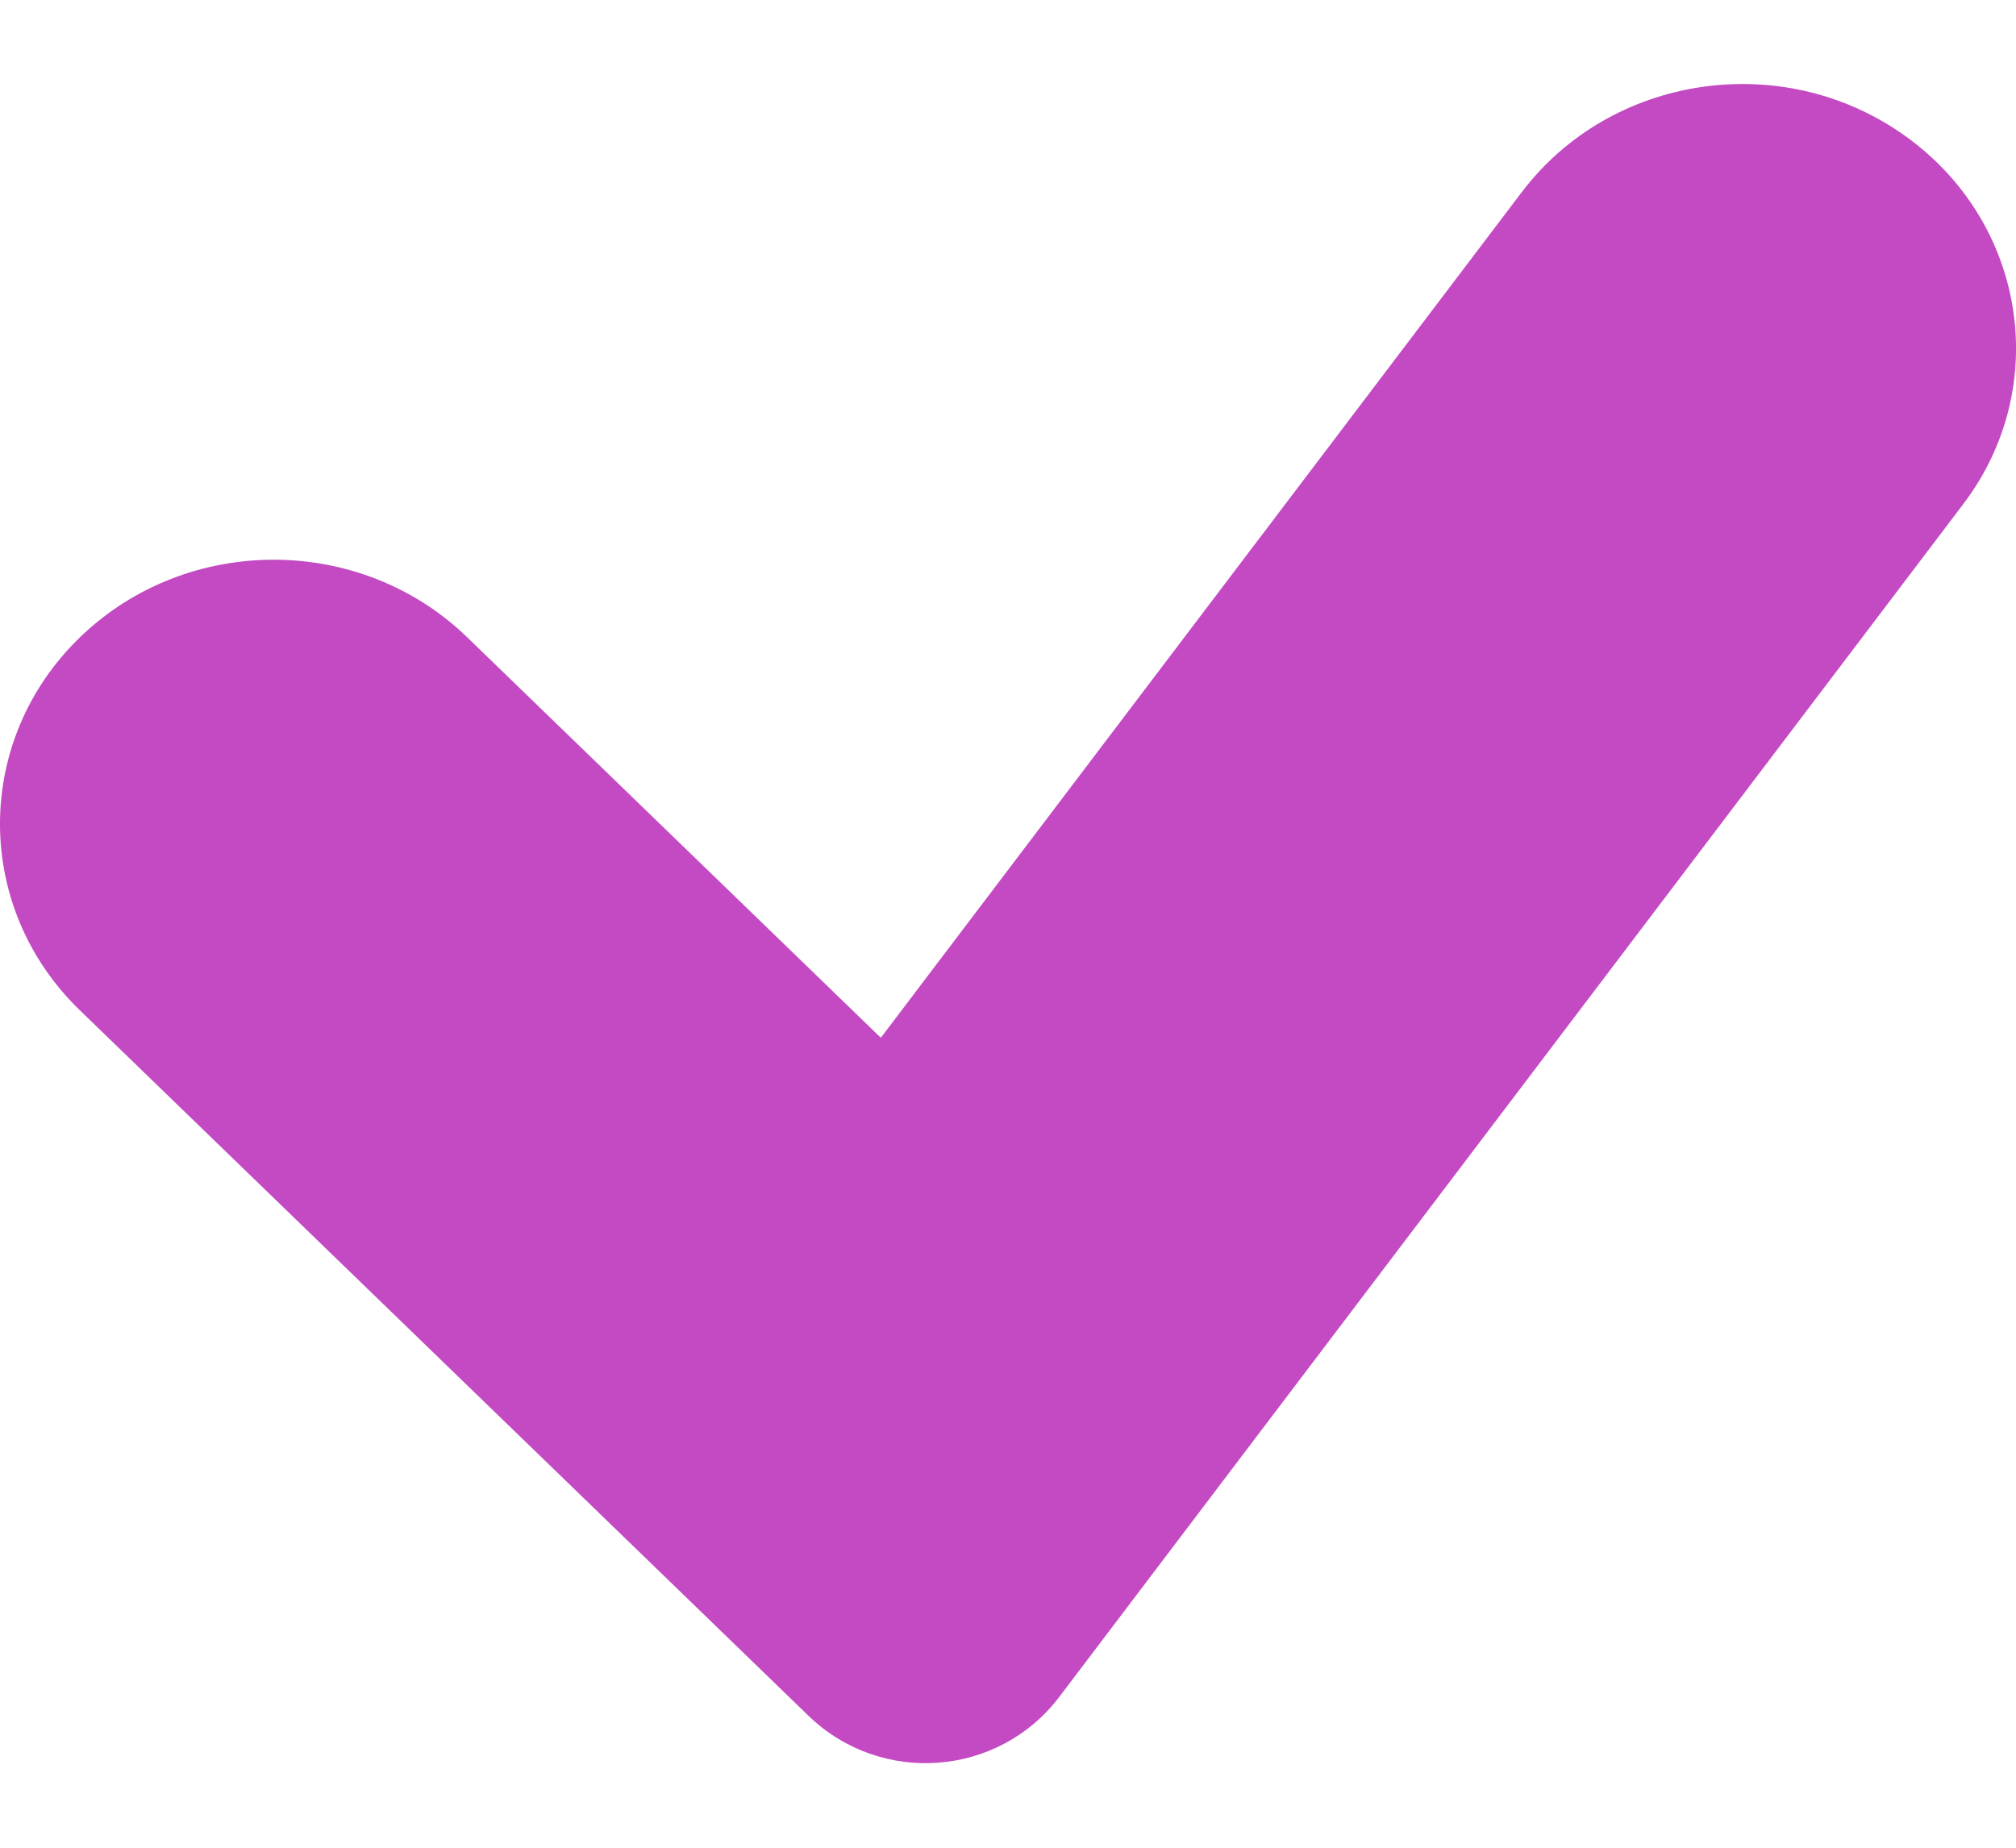 <svg width="12" height="11" viewBox="0 0 12 11" fill="none" xmlns="http://www.w3.org/2000/svg">
<path fill-rule="evenodd" clip-rule="evenodd" d="M9.058 1.144C9.589 0.443 10.608 0.291 11.333 0.804C12.059 1.317 12.217 2.301 11.686 3.001L6.306 10.101C5.944 10.579 5.245 10.632 4.813 10.215L0.476 6.015C-0.16 5.401 -0.158 4.405 0.478 3.792C1.115 3.178 2.146 3.179 2.781 3.794L5.243 6.178L9.058 1.144Z" fill="#C34AC3"/>
</svg>
